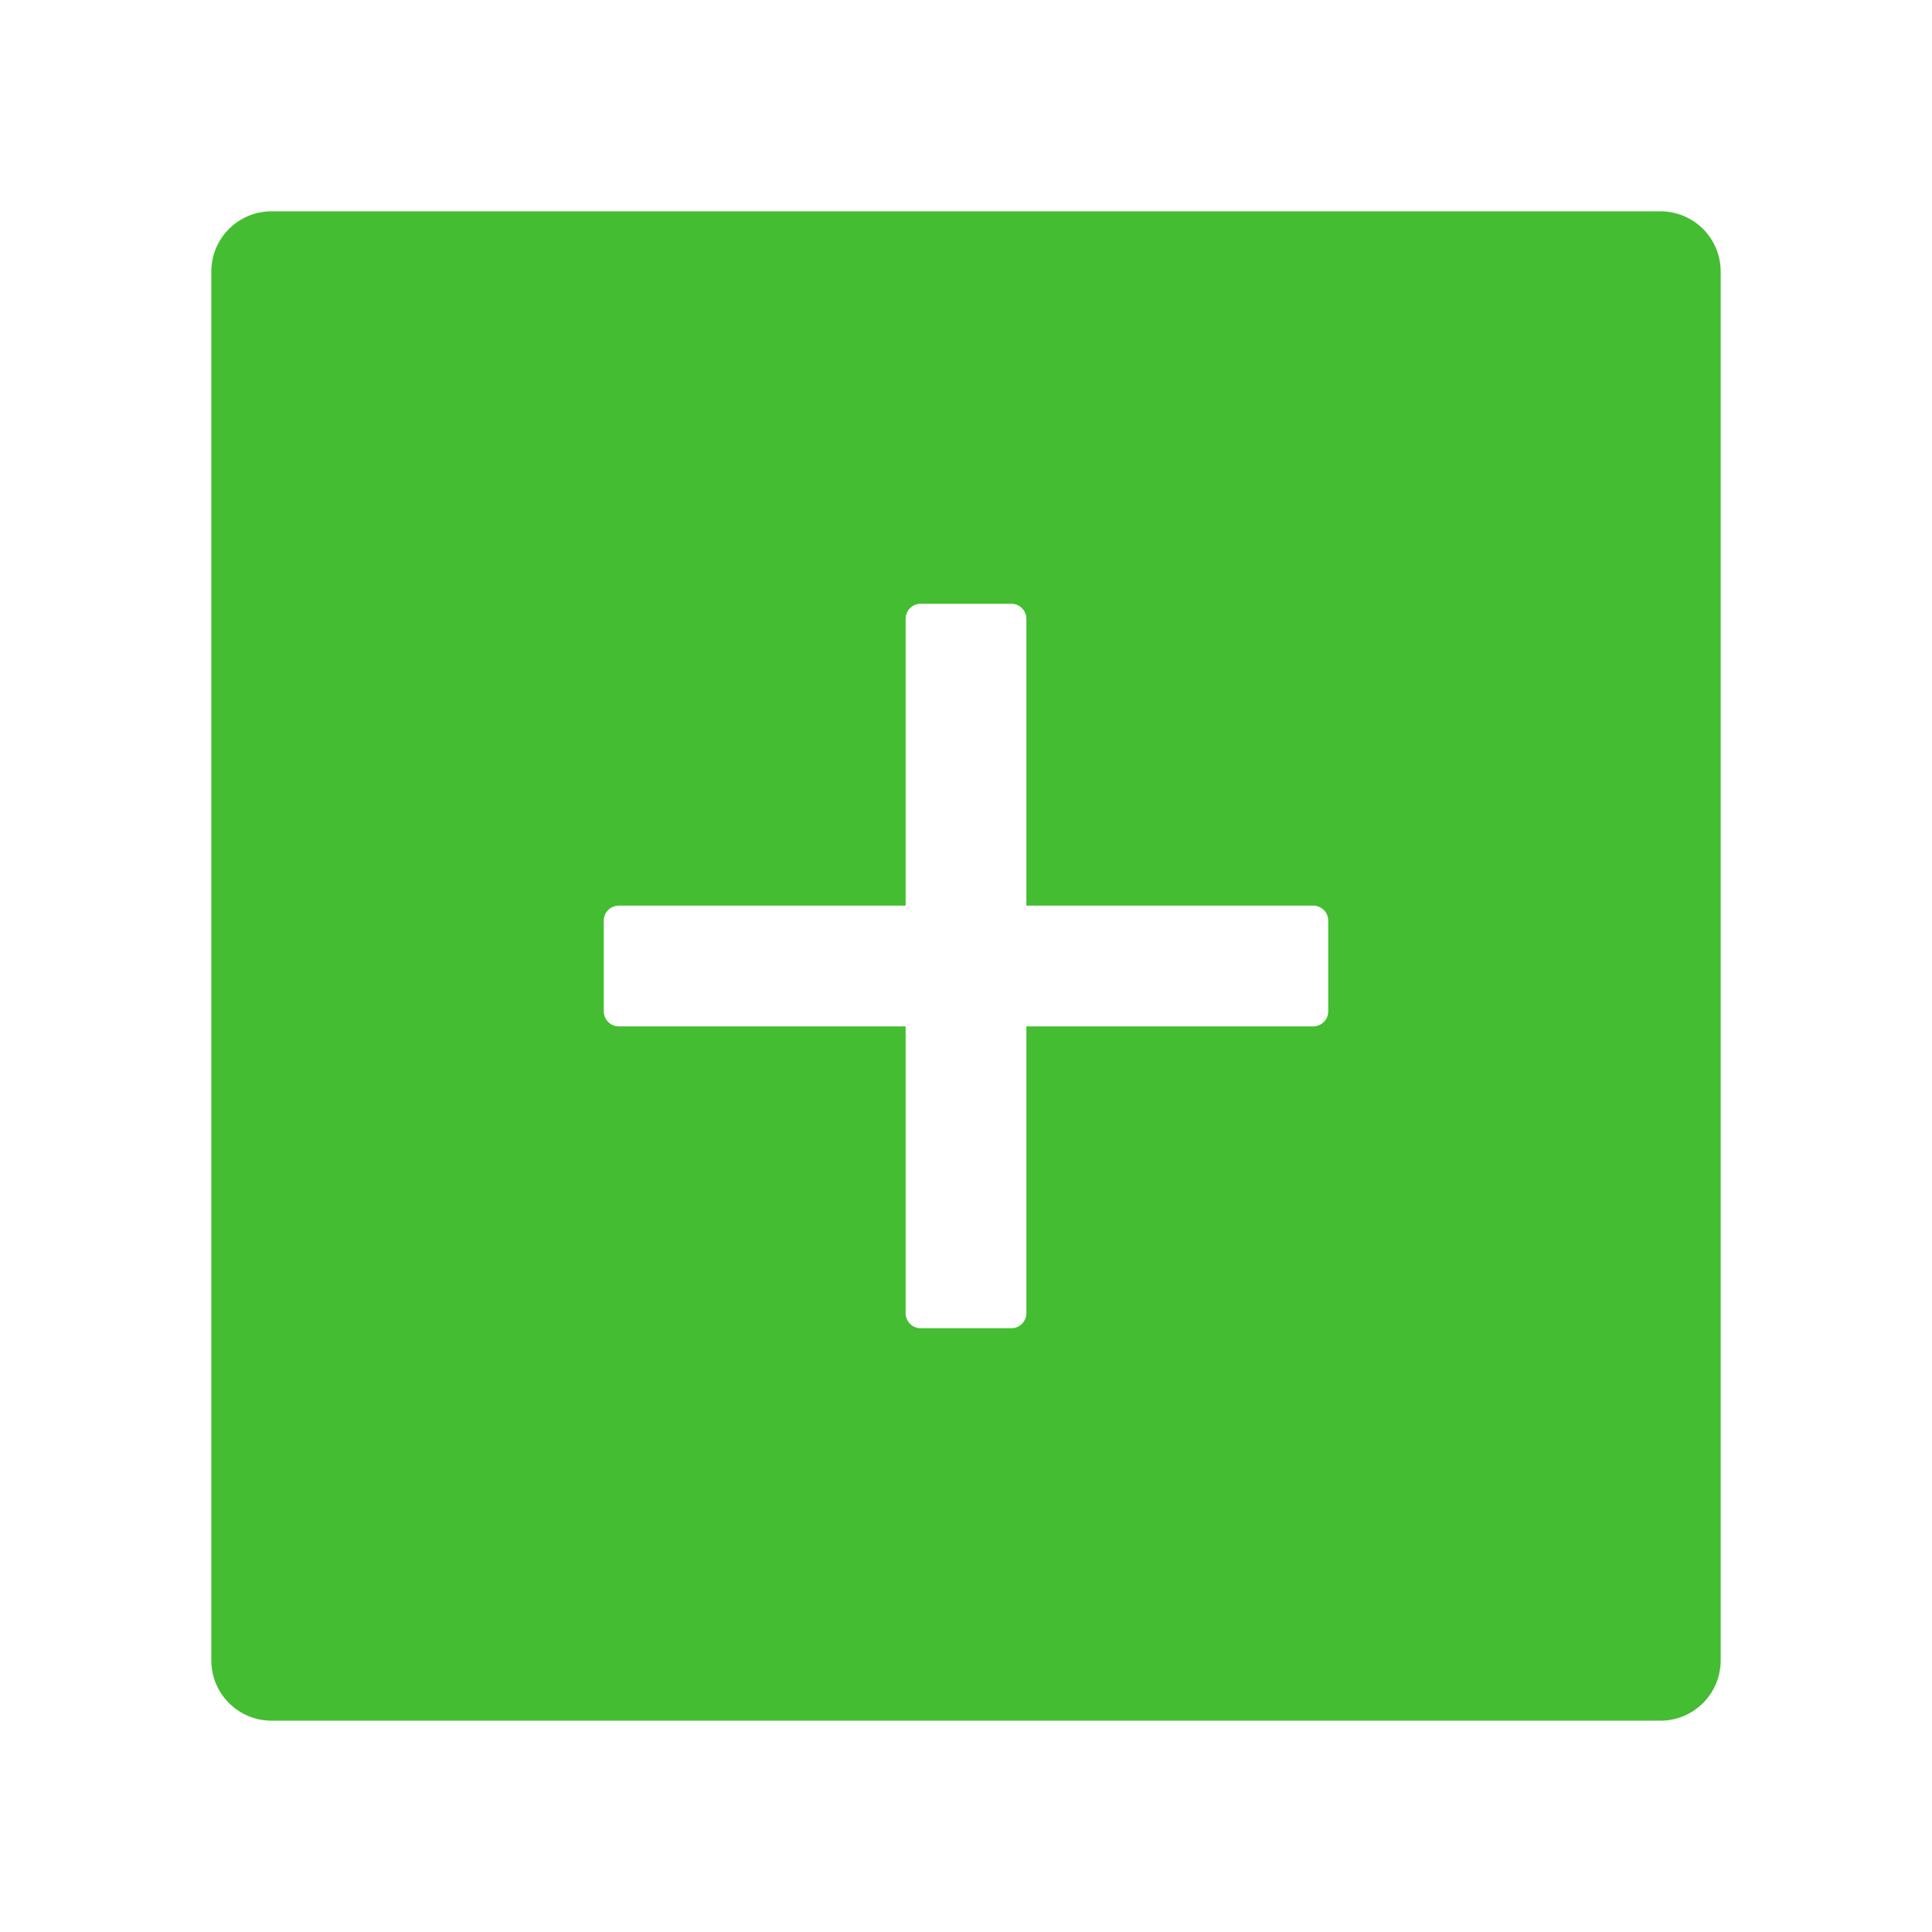 <svg width="16" height="16" viewBox="0 0 16 16" fill="none" xmlns="http://www.w3.org/2000/svg">
<path d="M13.75 1.75H2.25C1.973 1.75 1.75 1.973 1.75 2.25V13.75C1.75 14.027 1.973 14.25 2.25 14.25H13.75C14.027 14.25 14.25 14.027 14.25 13.75V2.25C14.25 1.973 14.027 1.75 13.75 1.75ZM11 8.375C11 8.444 10.944 8.5 10.875 8.5H8.5V10.875C8.5 10.944 8.444 11 8.375 11H7.625C7.556 11 7.5 10.944 7.5 10.875V8.5H5.125C5.056 8.5 5 8.444 5 8.375V7.625C5 7.556 5.056 7.5 5.125 7.5H7.5V5.125C7.5 5.056 7.556 5 7.625 5H8.375C8.444 5 8.5 5.056 8.5 5.125V7.5H10.875C10.944 7.5 11 7.556 11 7.625V8.375Z" fill="#44BD32"/>
</svg>
